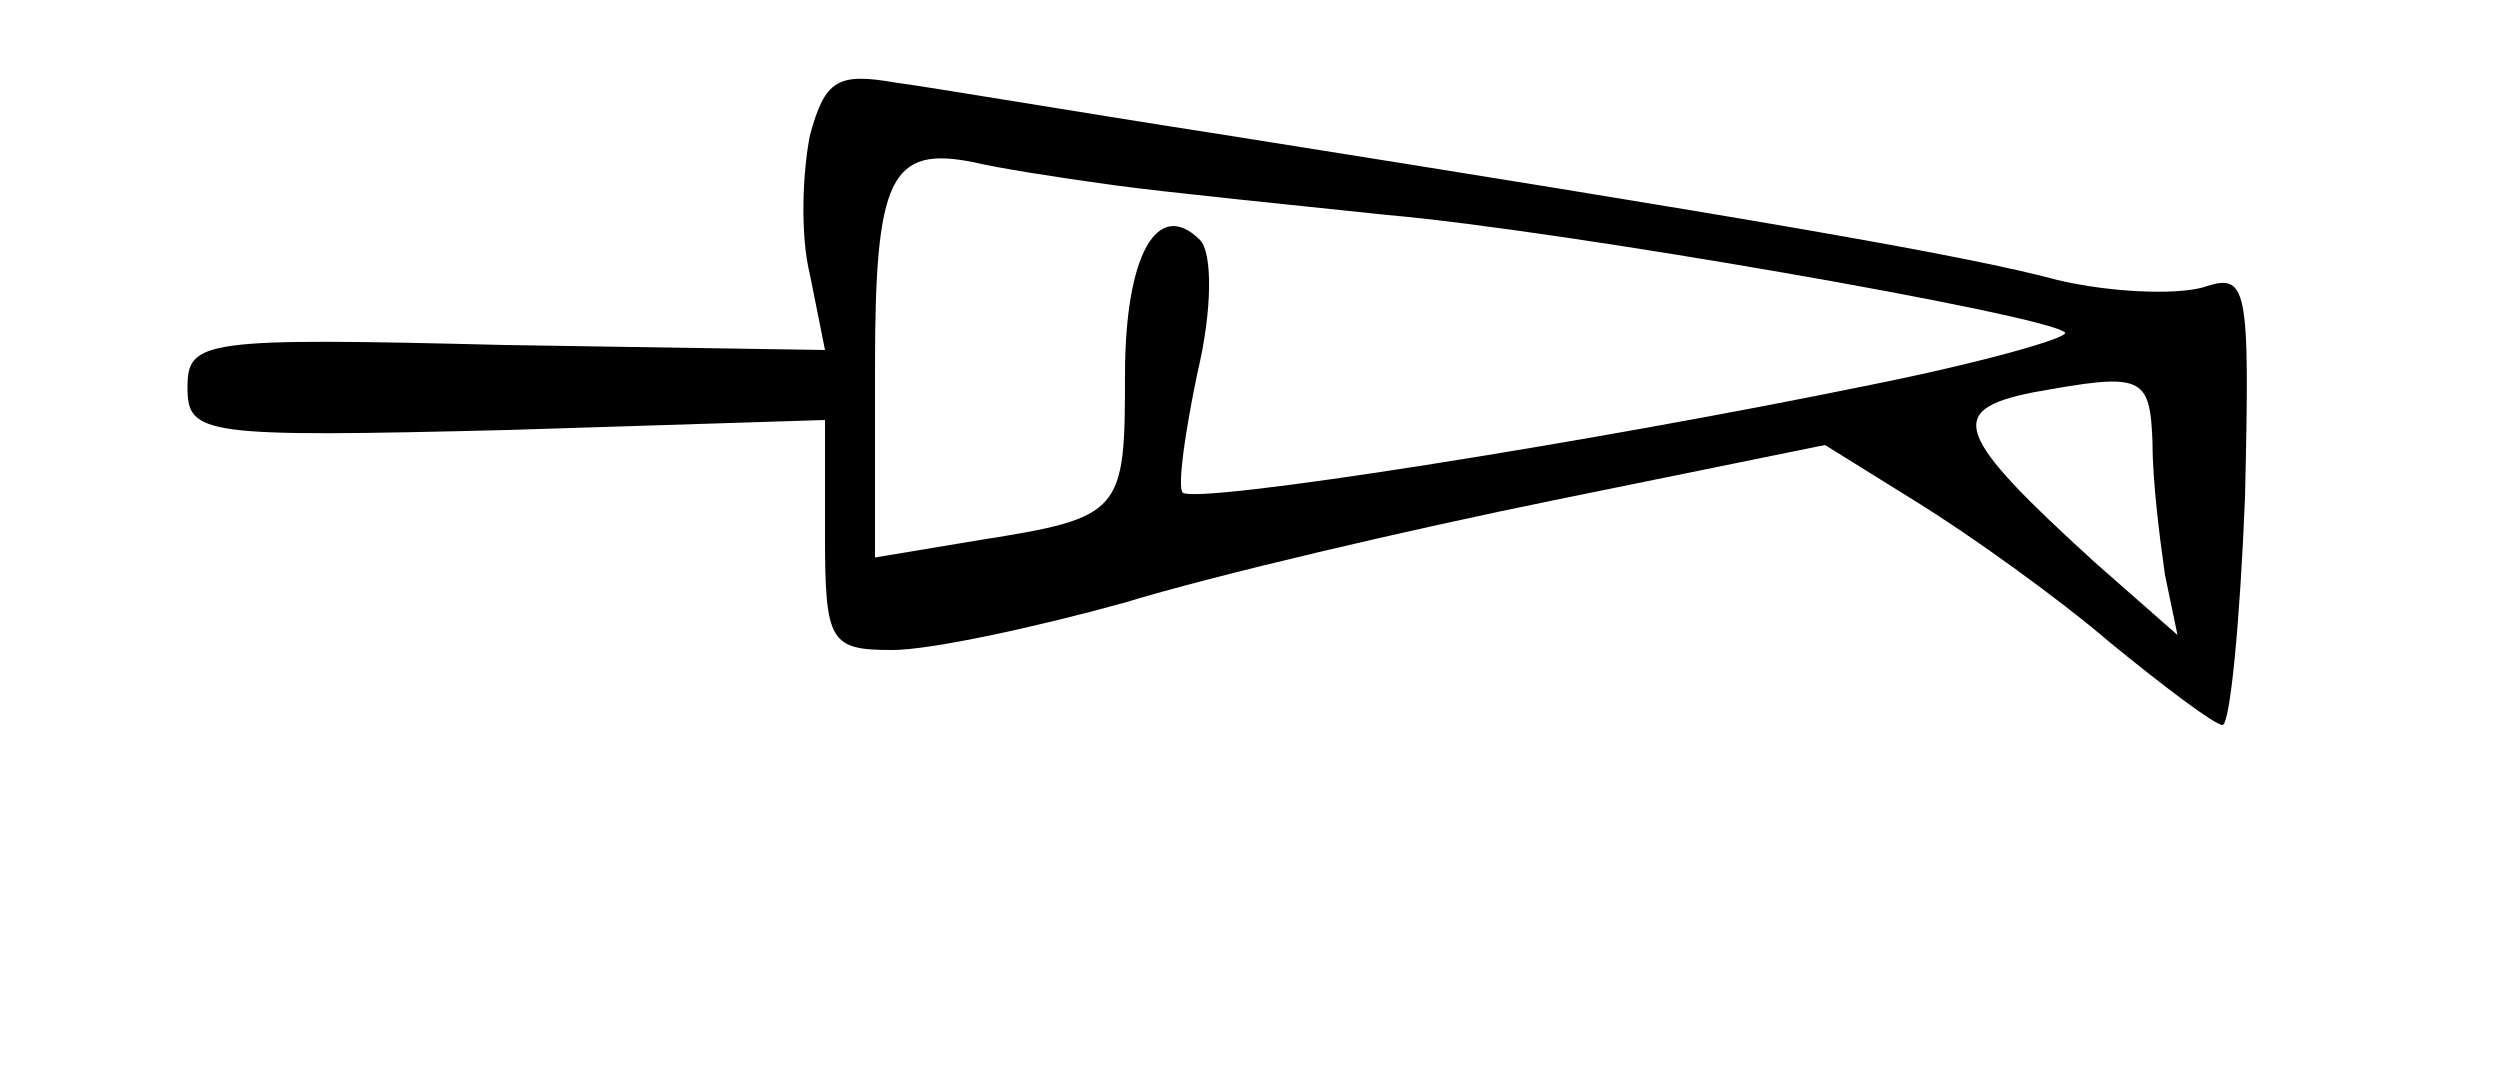 <?xml version="1.0" standalone="no"?>
<!DOCTYPE svg PUBLIC "-//W3C//DTD SVG 20010904//EN"
 "http://www.w3.org/TR/2001/REC-SVG-20010904/DTD/svg10.dtd">
<svg version="1.0" xmlns="http://www.w3.org/2000/svg"
 width="100pt" height="43pt" viewBox="0 0 100 43"
 preserveAspectRatio="xMidYMid meet">
<g transform="translate(0,43) scale(0.1,-0.1)"
fill="#000000" stroke="none">
<path d="M324 376 c-3 -15 -4 -40 0 -56 l6 -30 -128 2 c-121 3 -127 2 -127
-17 0 -19 6 -20 128 -17 l127 4 0 -46 c0 -43 2 -46 27 -46 15 0 57 9 93 19 36
11 113 29 172 41 l108 22 37 -23 c21 -13 56 -38 77 -56 22 -18 42 -33 45 -33
3 0 7 41 9 91 2 86 1 90 -17 84 -11 -3 -37 -2 -58 3 -37 10 -125 25 -333 58
-58 9 -117 19 -132 21 -23 4 -28 1 -34 -21z m121 -20 c22 -3 72 -8 110 -12 69
-6 264 -40 271 -47 2 -2 -33 -12 -78 -21 -112 -23 -270 -48 -275 -43 -2 3 1
24 6 48 6 25 6 48 1 53 -17 17 -30 -6 -30 -54 0 -55 -1 -57 -58 -66 l-42 -7 0
76 c0 76 6 89 40 82 8 -2 33 -6 55 -9z m416 -103 c0 -16 3 -39 5 -53 l5 -24
-33 29 c-56 51 -60 61 -25 68 44 8 47 7 48 -20z"/>
</g>
</svg>
